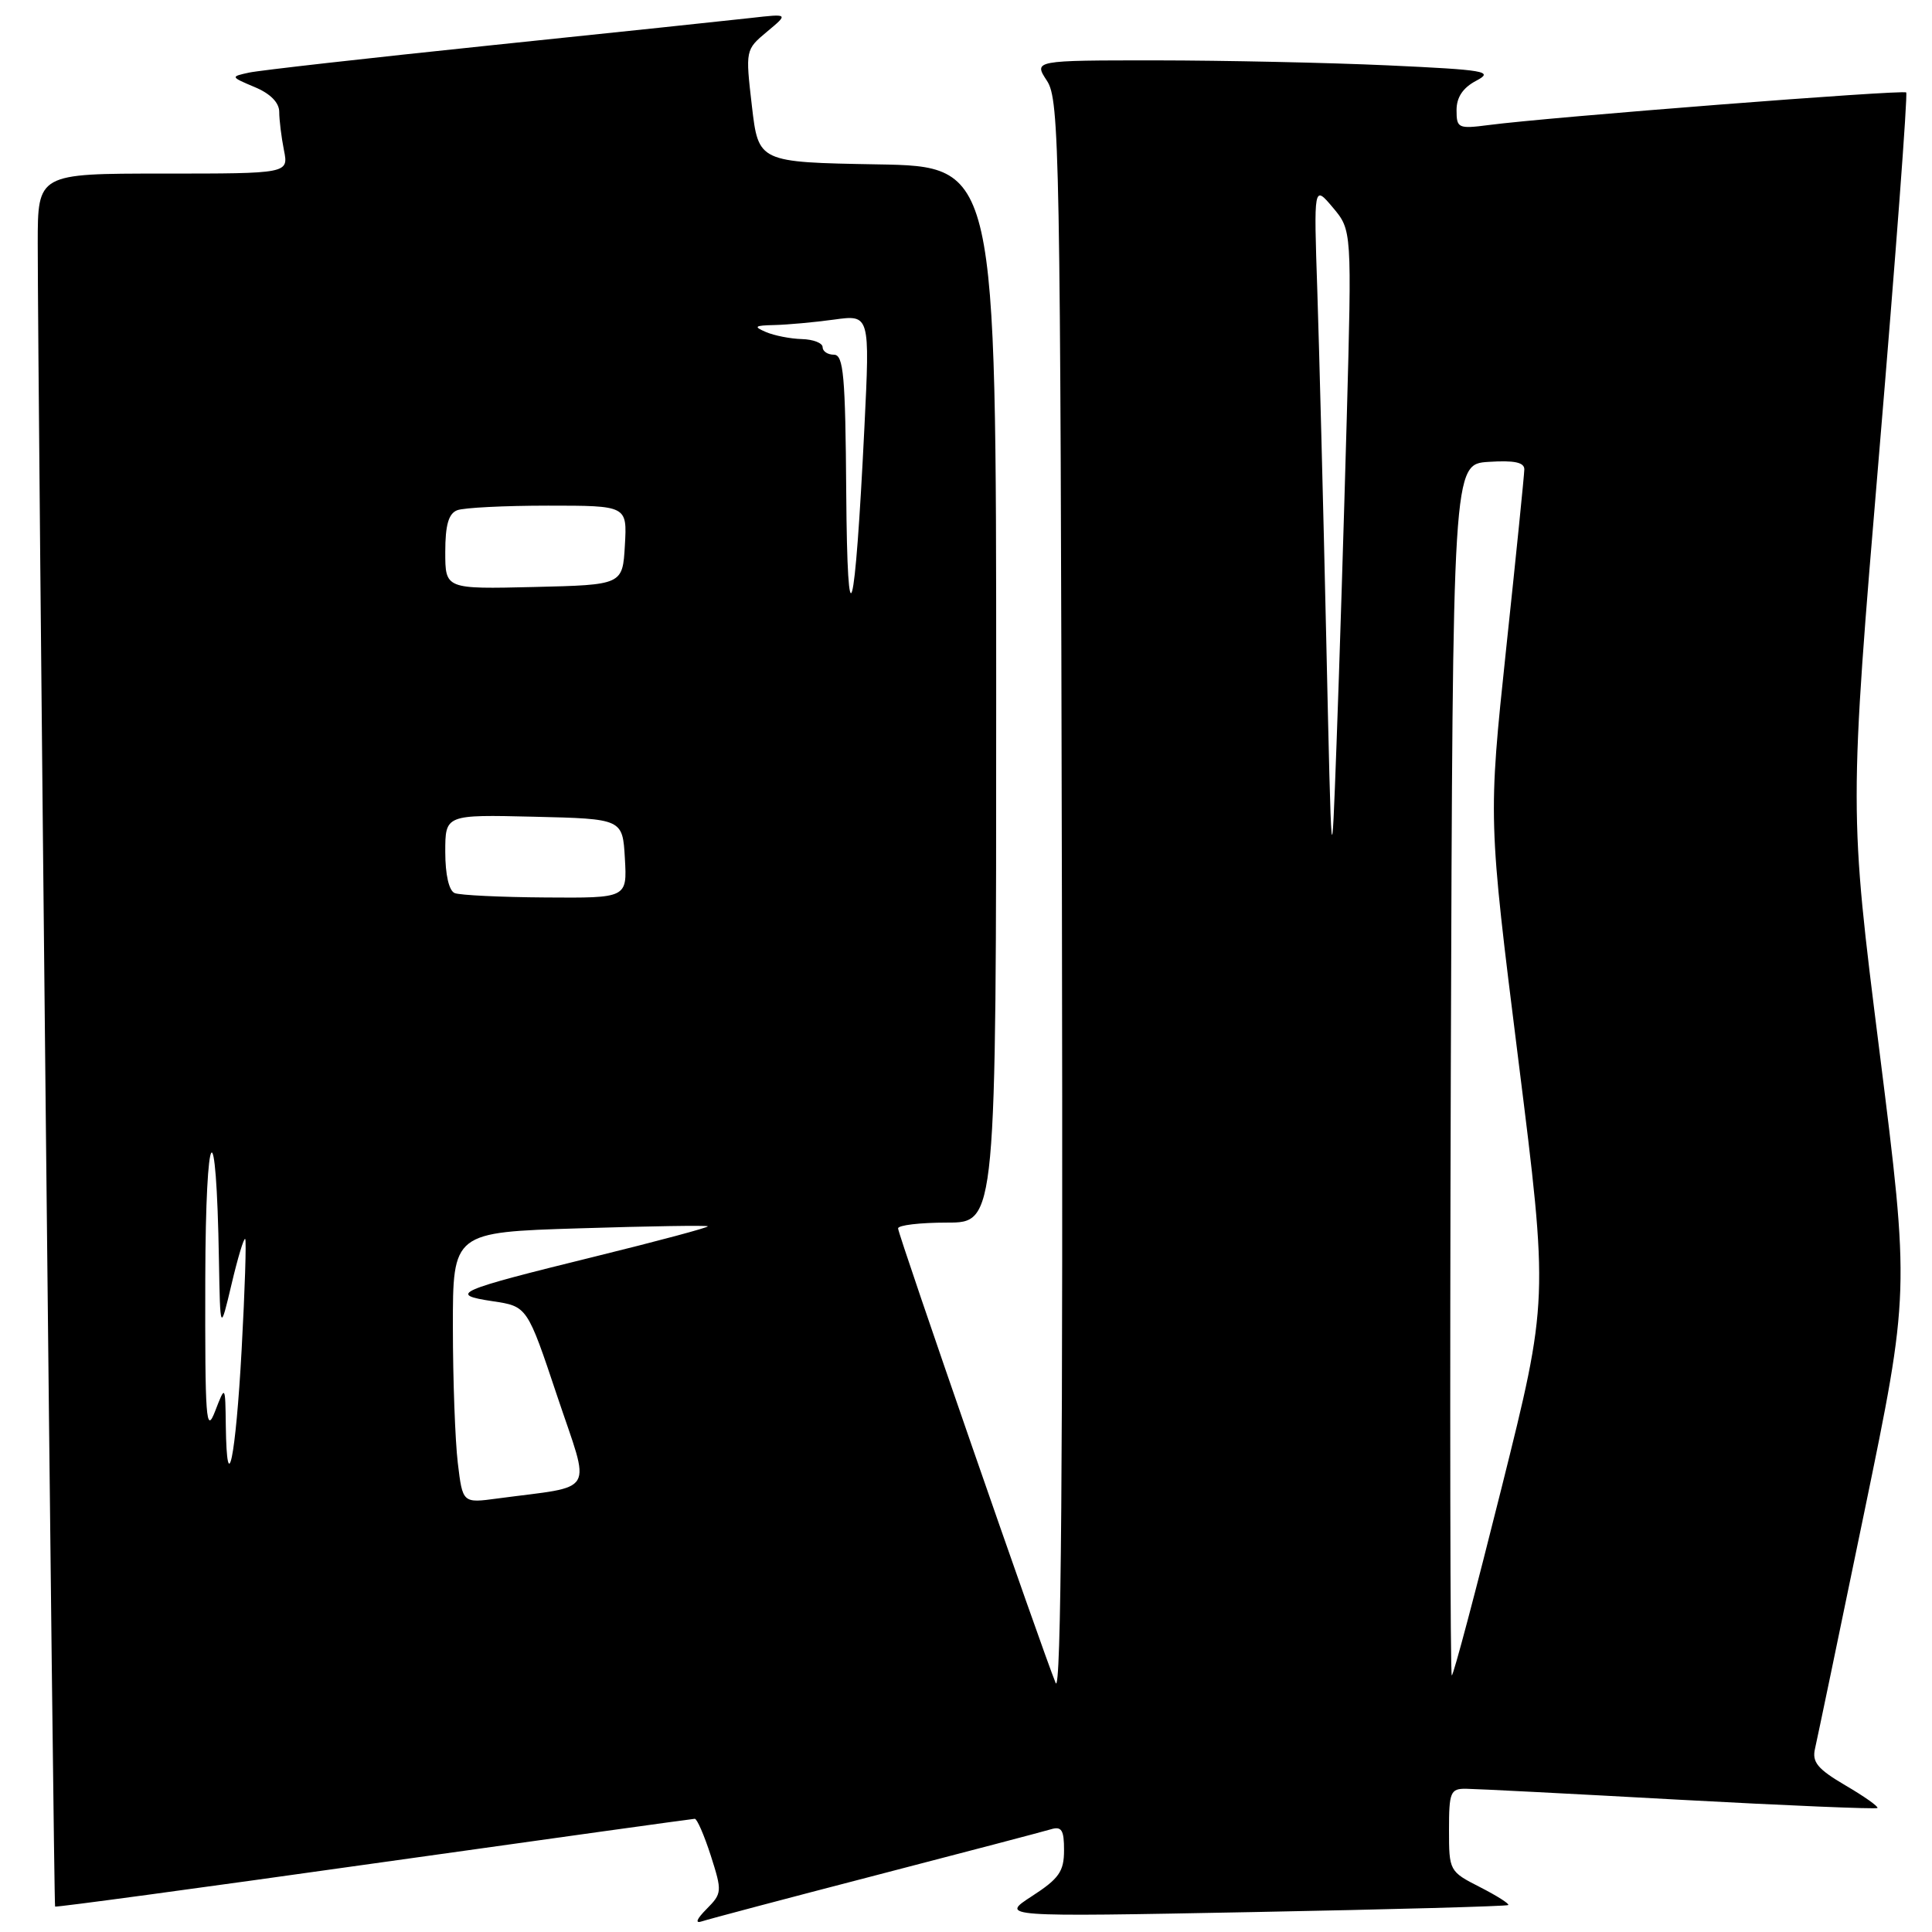<?xml version="1.0" encoding="UTF-8" standalone="no"?>
<!DOCTYPE svg PUBLIC "-//W3C//DTD SVG 1.1//EN" "http://www.w3.org/Graphics/SVG/1.1/DTD/svg11.dtd" >
<svg xmlns="http://www.w3.org/2000/svg" xmlns:xlink="http://www.w3.org/1999/xlink" version="1.1" viewBox="0 0 256 256">
 <g >
 <path fill="currentColor"
d=" M 116.00 248.50 C 127.83 245.43 138.29 242.68 139.25 242.39 C 140.67 241.96 141.00 242.49 140.99 245.18 C 140.99 247.98 140.32 248.93 136.74 251.25 C 132.50 254.00 132.50 254.00 166.00 253.36 C 184.43 253.01 199.66 252.59 199.85 252.43 C 200.04 252.27 198.35 251.20 196.10 250.05 C 192.05 247.99 192.00 247.89 192.00 242.48 C 192.00 237.46 192.19 237.00 194.25 237.02 C 195.49 237.03 208.19 237.68 222.47 238.47 C 236.76 239.25 248.59 239.74 248.77 239.57 C 248.94 239.39 247.04 238.04 244.54 236.58 C 240.84 234.41 240.08 233.49 240.50 231.70 C 240.78 230.49 243.72 216.39 247.03 200.36 C 253.05 171.22 253.05 171.22 249.04 139.30 C 245.02 107.38 245.02 107.38 249.00 60.01 C 251.19 33.96 252.80 12.47 252.58 12.25 C 252.19 11.86 205.23 15.52 197.25 16.57 C 193.22 17.09 193.00 16.99 193.00 14.59 C 193.00 12.88 193.85 11.62 195.62 10.69 C 197.98 9.45 196.86 9.26 183.87 8.66 C 175.97 8.30 162.18 8.01 153.23 8.00 C 136.95 8.00 136.95 8.00 138.73 10.71 C 140.39 13.25 140.51 19.83 140.71 119.46 C 140.86 193.70 140.61 224.75 139.88 223.00 C 138.17 218.88 119.00 163.60 119.00 162.77 C 119.00 162.34 121.92 162.00 125.50 162.00 C 132.00 162.00 132.00 162.00 132.00 92.03 C 132.00 22.05 132.00 22.05 116.25 21.78 C 100.50 21.50 100.50 21.50 99.63 14.05 C 98.77 6.63 98.77 6.59 101.63 4.20 C 104.50 1.81 104.50 1.81 99.50 2.38 C 96.75 2.69 81.22 4.33 65.00 6.01 C 48.77 7.70 34.38 9.32 33.00 9.62 C 30.52 10.16 30.53 10.18 33.75 11.54 C 35.82 12.40 37.00 13.60 37.00 14.83 C 37.00 15.88 37.28 18.16 37.62 19.88 C 38.25 23.00 38.25 23.00 21.62 23.00 C 5.00 23.00 5.00 23.00 5.00 32.25 C 5.01 51.52 7.11 252.44 7.30 252.63 C 7.41 252.75 26.40 250.18 49.50 246.92 C 72.60 243.67 91.75 241.01 92.06 241.00 C 92.37 241.00 93.32 243.21 94.19 245.90 C 95.70 250.63 95.68 250.88 93.63 252.95 C 92.29 254.30 92.06 254.91 93.00 254.59 C 93.83 254.31 104.17 251.57 116.00 248.50 Z  M 192.24 141.75 C 192.50 61.50 192.50 61.50 197.25 61.20 C 200.65 60.98 201.99 61.26 201.98 62.20 C 201.97 62.91 200.89 73.62 199.57 86.00 C 197.19 108.50 197.19 108.50 201.18 140.38 C 205.18 172.26 205.18 172.26 198.97 197.13 C 195.55 210.81 192.59 222.00 192.37 222.00 C 192.16 222.00 192.10 185.89 192.24 141.75 Z  M 60.66 193.84 C 60.31 190.90 60.01 182.83 60.01 175.89 C 60.00 163.28 60.00 163.28 76.75 162.76 C 85.96 162.47 93.63 162.35 93.79 162.49 C 93.95 162.63 87.20 164.44 78.79 166.51 C 60.40 171.04 59.31 171.52 65.29 172.42 C 69.86 173.10 69.86 173.10 73.83 184.98 C 78.29 198.30 79.18 196.78 65.90 198.56 C 61.30 199.18 61.30 199.18 60.66 193.84 Z  M 29.92 188.92 C 29.85 183.50 29.85 183.50 28.50 187.00 C 27.30 190.11 27.16 188.15 27.20 169.50 C 27.25 148.57 28.67 146.62 29.01 167.00 C 29.18 176.50 29.18 176.50 30.68 170.17 C 31.50 166.69 32.31 163.99 32.49 164.17 C 32.66 164.35 32.45 170.93 32.02 178.80 C 31.23 193.24 30.06 198.89 29.92 188.92 Z  M 60.25 118.34 C 59.49 118.03 59.00 115.91 59.00 112.88 C 59.00 107.94 59.00 107.94 70.75 108.22 C 82.50 108.50 82.50 108.50 82.80 113.75 C 83.10 119.00 83.10 119.00 72.30 118.92 C 66.36 118.88 60.94 118.62 60.25 118.34 Z  M 175.73 84.50 C 175.34 66.90 174.80 46.20 174.55 38.50 C 174.08 24.50 174.08 24.50 176.61 27.50 C 179.13 30.50 179.13 30.50 178.45 55.50 C 178.07 69.25 177.47 88.60 177.10 98.50 C 176.44 116.50 176.44 116.50 175.73 84.50 Z  M 112.13 65.25 C 112.02 49.75 111.77 47.00 110.50 47.00 C 109.67 47.00 109.00 46.55 109.00 46.00 C 109.00 45.45 107.76 44.97 106.25 44.93 C 104.74 44.89 102.60 44.47 101.50 44.00 C 99.80 43.27 99.97 43.13 102.61 43.07 C 104.32 43.03 107.87 42.71 110.50 42.35 C 115.27 41.69 115.27 41.69 114.54 56.60 C 113.28 82.29 112.28 85.89 112.13 65.25 Z  M 59.00 73.14 C 59.00 69.57 59.44 68.05 60.58 67.61 C 61.45 67.27 66.88 67.00 72.63 67.00 C 83.10 67.00 83.10 67.00 82.80 72.25 C 82.50 77.50 82.50 77.50 70.75 77.78 C 59.00 78.06 59.00 78.06 59.00 73.14 Z "/>
</g>
</svg>